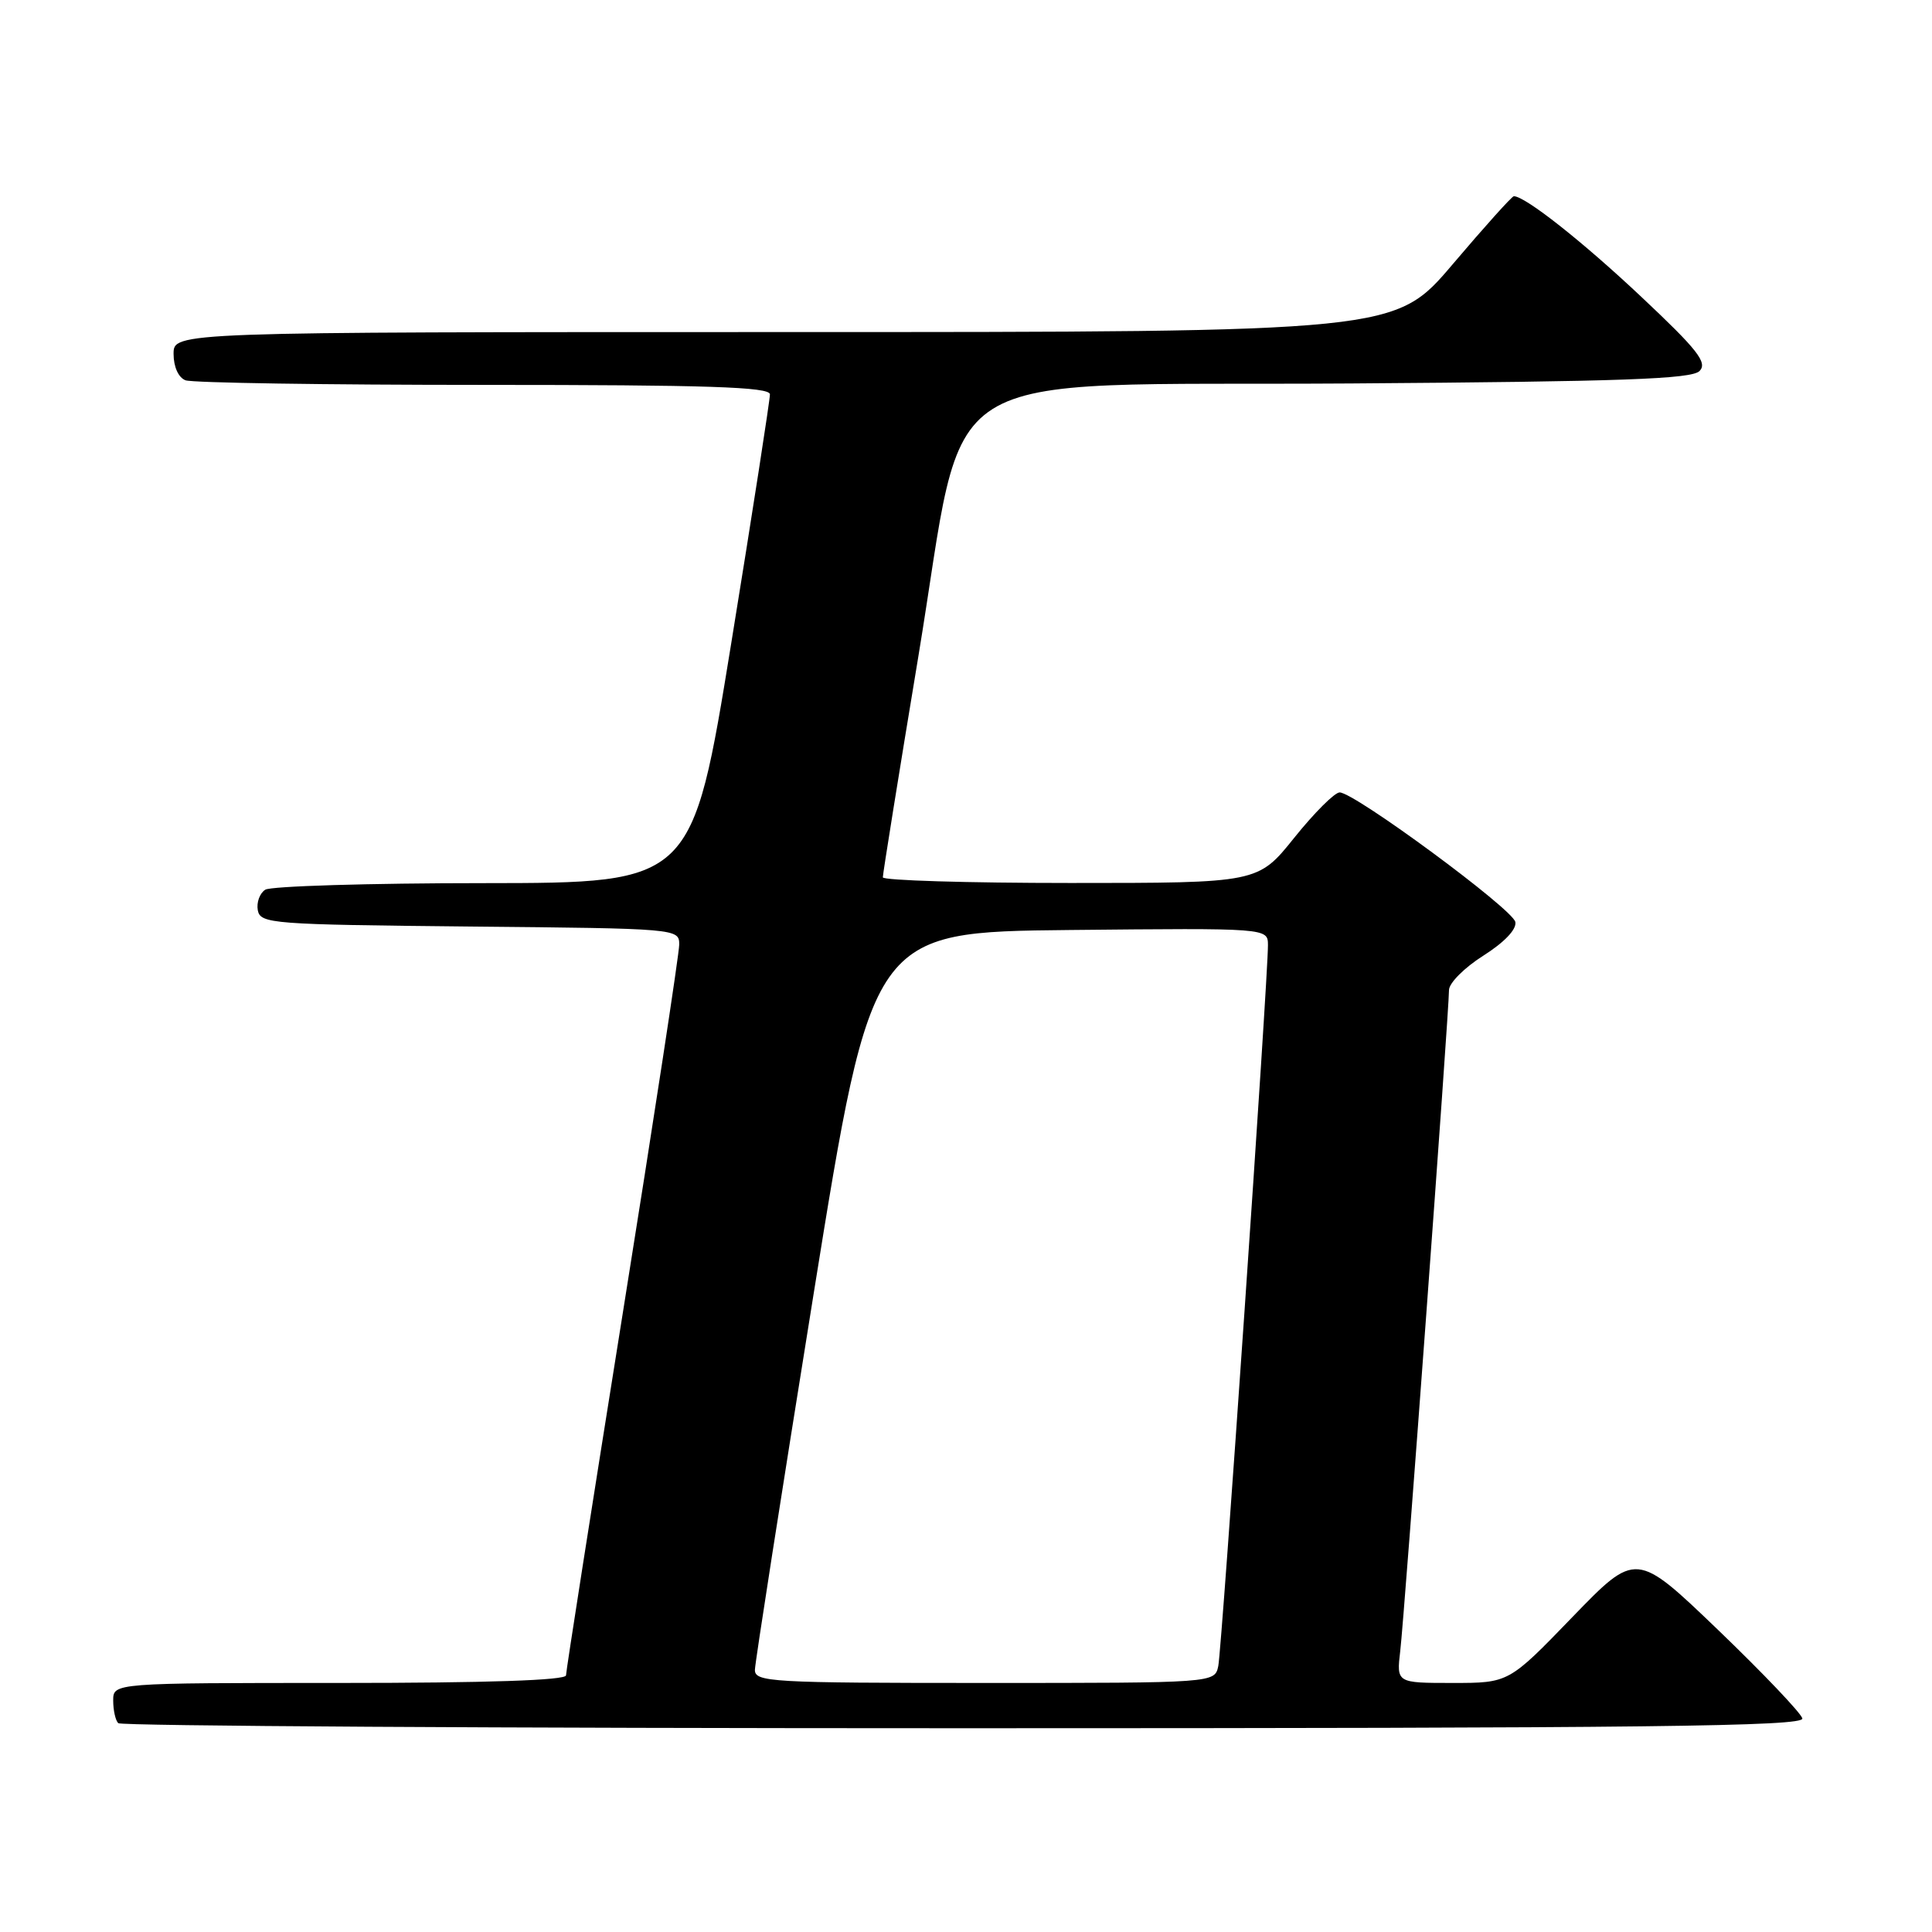<?xml version="1.0" encoding="UTF-8" standalone="no"?>
<!DOCTYPE svg PUBLIC "-//W3C//DTD SVG 1.1//EN" "http://www.w3.org/Graphics/SVG/1.1/DTD/svg11.dtd" >
<svg xmlns="http://www.w3.org/2000/svg" xmlns:xlink="http://www.w3.org/1999/xlink" version="1.1" viewBox="0 0 256 256">
 <g >
 <path fill="currentColor"
d=" M 238.82 227.70 C 238.65 226.99 233.62 221.71 227.65 215.97 C 216.79 205.55 216.79 205.55 208.35 214.27 C 199.92 223.00 199.92 223.00 192.48 223.00 C 185.04 223.00 185.04 223.00 185.54 218.75 C 186.09 214.20 192.00 134.02 192.00 131.19 C 192.00 130.26 194.05 128.21 196.55 126.63 C 199.34 124.86 200.98 123.14 200.79 122.17 C 200.47 120.47 179.48 105.00 177.51 105.00 C 176.85 105.00 174.15 107.70 171.50 111.00 C 166.69 117.00 166.69 117.00 141.84 117.00 C 128.18 117.00 116.99 116.66 116.98 116.25 C 116.97 115.84 119.08 102.68 121.68 87.02 C 128.24 47.40 122.23 51.19 179.05 50.81 C 214.96 50.56 224.16 50.23 225.20 49.16 C 226.28 48.05 224.95 46.35 217.50 39.35 C 209.72 32.02 202.09 26.00 200.59 26.00 C 200.34 26.00 196.70 30.05 192.50 35.00 C 184.86 44.00 184.86 44.00 103.93 44.00 C 23.00 44.00 23.00 44.00 23.00 46.89 C 23.00 48.61 23.64 50.03 24.58 50.39 C 25.45 50.73 43.23 51.00 64.08 51.00 C 93.74 51.00 102.00 51.27 102.02 52.25 C 102.03 52.94 99.73 67.79 96.89 85.25 C 91.73 117.00 91.73 117.00 64.12 117.02 C 48.93 117.02 35.89 117.42 35.15 117.89 C 34.41 118.36 33.97 119.59 34.16 120.62 C 34.51 122.40 36.02 122.51 62.26 122.77 C 89.80 123.03 90.00 123.05 90.00 125.16 C 90.00 126.33 86.63 148.36 82.50 174.13 C 78.38 199.90 75.00 221.44 75.00 221.99 C 75.00 222.65 64.52 223.00 45.00 223.00 C 15.00 223.00 15.00 223.00 15.00 225.33 C 15.00 226.62 15.30 227.97 15.67 228.33 C 16.03 228.70 66.47 229.00 127.74 229.00 C 218.60 229.00 239.09 228.76 238.82 227.70 Z  M 100.03 221.25 C 100.05 220.29 103.55 197.90 107.80 171.50 C 115.53 123.50 115.53 123.50 141.76 123.23 C 168.00 122.97 168.00 122.97 168.01 125.23 C 168.04 129.39 161.90 218.47 161.43 220.75 C 160.96 223.00 160.96 223.00 130.48 223.00 C 102.10 223.00 100.00 222.88 100.03 221.25 Z "/>
</g>
</svg>